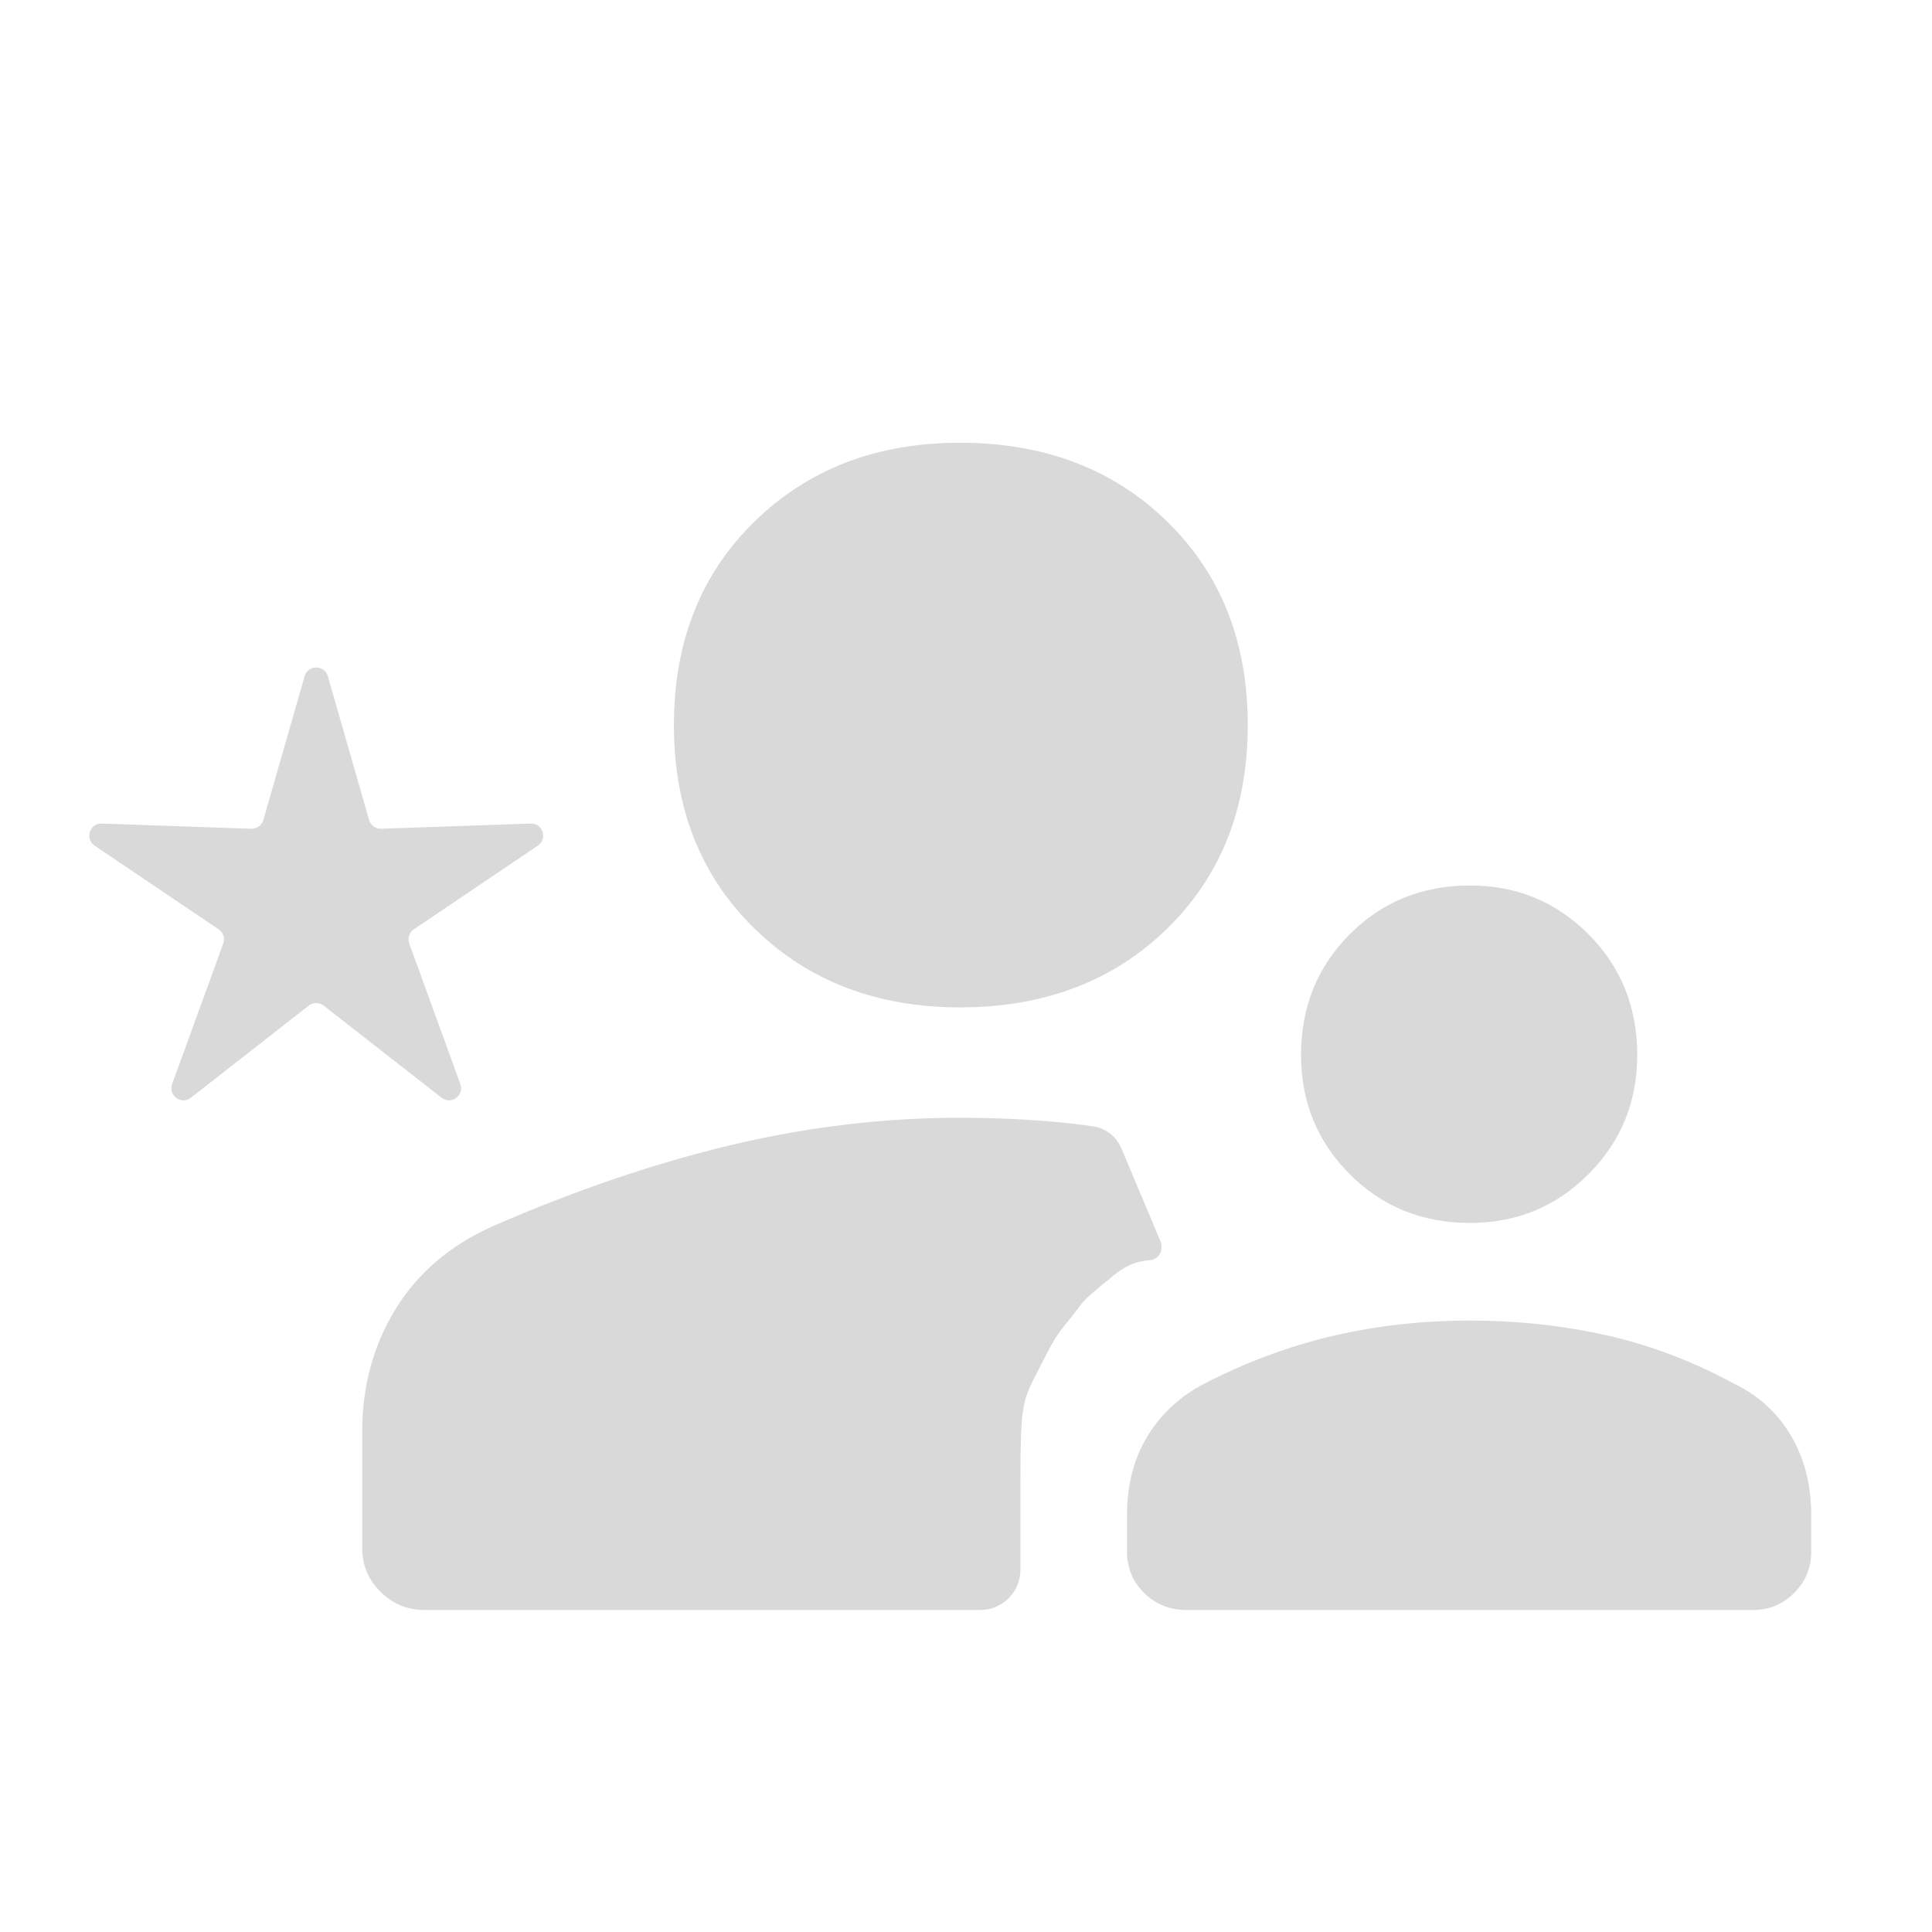 <svg width="48" height="48" viewBox="0 0 48 48" fill="none" xmlns="http://www.w3.org/2000/svg">
<path d="M23.849 25.028C21.784 25.028 20.084 24.376 18.747 23.072C17.411 21.768 16.743 20.082 16.743 18.014C16.743 15.946 17.411 14.26 18.747 12.956C20.084 11.652 21.784 11 23.849 11C25.944 11 27.66 11.652 28.996 12.956C30.332 14.26 31 15.946 31 18.014C31 20.082 30.332 21.768 28.996 23.072C27.66 24.376 25.944 25.028 23.849 25.028ZM10.549 40C10.123 40 9.759 39.85 9.455 39.55C9.152 39.251 9 38.891 9 38.471V35.549C9 34.44 9.273 33.436 9.82 32.536C10.367 31.637 11.171 30.948 12.234 30.468C14.299 29.569 16.28 28.895 18.178 28.445C20.076 27.995 21.966 27.77 23.849 27.77C24.608 27.77 25.344 27.8 26.058 27.86C26.499 27.898 26.874 27.94 27.182 27.989C27.494 28.038 27.747 28.257 27.869 28.549L28.822 30.817C28.921 31.053 28.811 31.286 28.556 31.31C28.322 31.332 28.032 31.388 27.675 31.682C27.046 32.199 26.946 32.267 26.764 32.536C26.278 33.166 26.308 33.031 25.853 33.93C25.398 34.83 25.352 34.755 25.352 36.943V39C25.352 39.552 24.904 40 24.352 40H10.549Z" fill="#D9D9D9"/>
<path d="M33.532 29.17C34.338 29.979 35.334 30.383 36.521 30.383C37.68 30.383 38.662 29.979 39.468 29.17C40.273 28.362 40.676 27.376 40.676 26.213C40.676 25.021 40.273 24.021 39.468 23.213C38.662 22.404 37.68 22 36.521 22C35.334 22 34.338 22.404 33.532 23.213C32.727 24.021 32.324 25.021 32.324 26.213C32.324 27.376 32.727 28.362 33.532 29.17Z" fill="#D9D9D9"/>
<path d="M28.424 39.575C28.707 39.858 29.06 40 29.484 40H43.559C43.954 40 44.293 39.858 44.576 39.575C44.859 39.291 45 38.95 45 38.553V37.66C45 36.894 44.83 36.227 44.491 35.66C44.152 35.092 43.686 34.667 43.092 34.383C42.047 33.816 40.98 33.411 39.892 33.17C38.803 32.929 37.68 32.809 36.521 32.809C35.334 32.809 34.197 32.936 33.108 33.191C32.02 33.447 30.953 33.844 29.908 34.383C29.314 34.695 28.848 35.128 28.509 35.681C28.17 36.234 28 36.894 28 37.66V38.553C28 38.95 28.141 39.291 28.424 39.575Z" fill="#D9D9D9"/>
<path d="M7.568 16.8C7.652 16.511 8.062 16.511 8.145 16.8L9.17 20.373C9.208 20.505 9.332 20.595 9.469 20.59L13.184 20.461C13.485 20.451 13.612 20.841 13.362 21.01L10.281 23.089C10.167 23.166 10.12 23.311 10.167 23.44L11.437 26.933C11.54 27.216 11.208 27.458 10.971 27.272L8.041 24.984C7.933 24.9 7.781 24.9 7.672 24.984L4.743 27.272C4.505 27.458 4.173 27.216 4.276 26.933L5.547 23.44C5.594 23.311 5.547 23.166 5.432 23.089L2.351 21.01C2.102 20.841 2.228 20.451 2.53 20.461L6.244 20.59C6.382 20.595 6.505 20.505 6.543 20.373L7.568 16.8Z" fill="#D9D9D9"/>
</svg>

